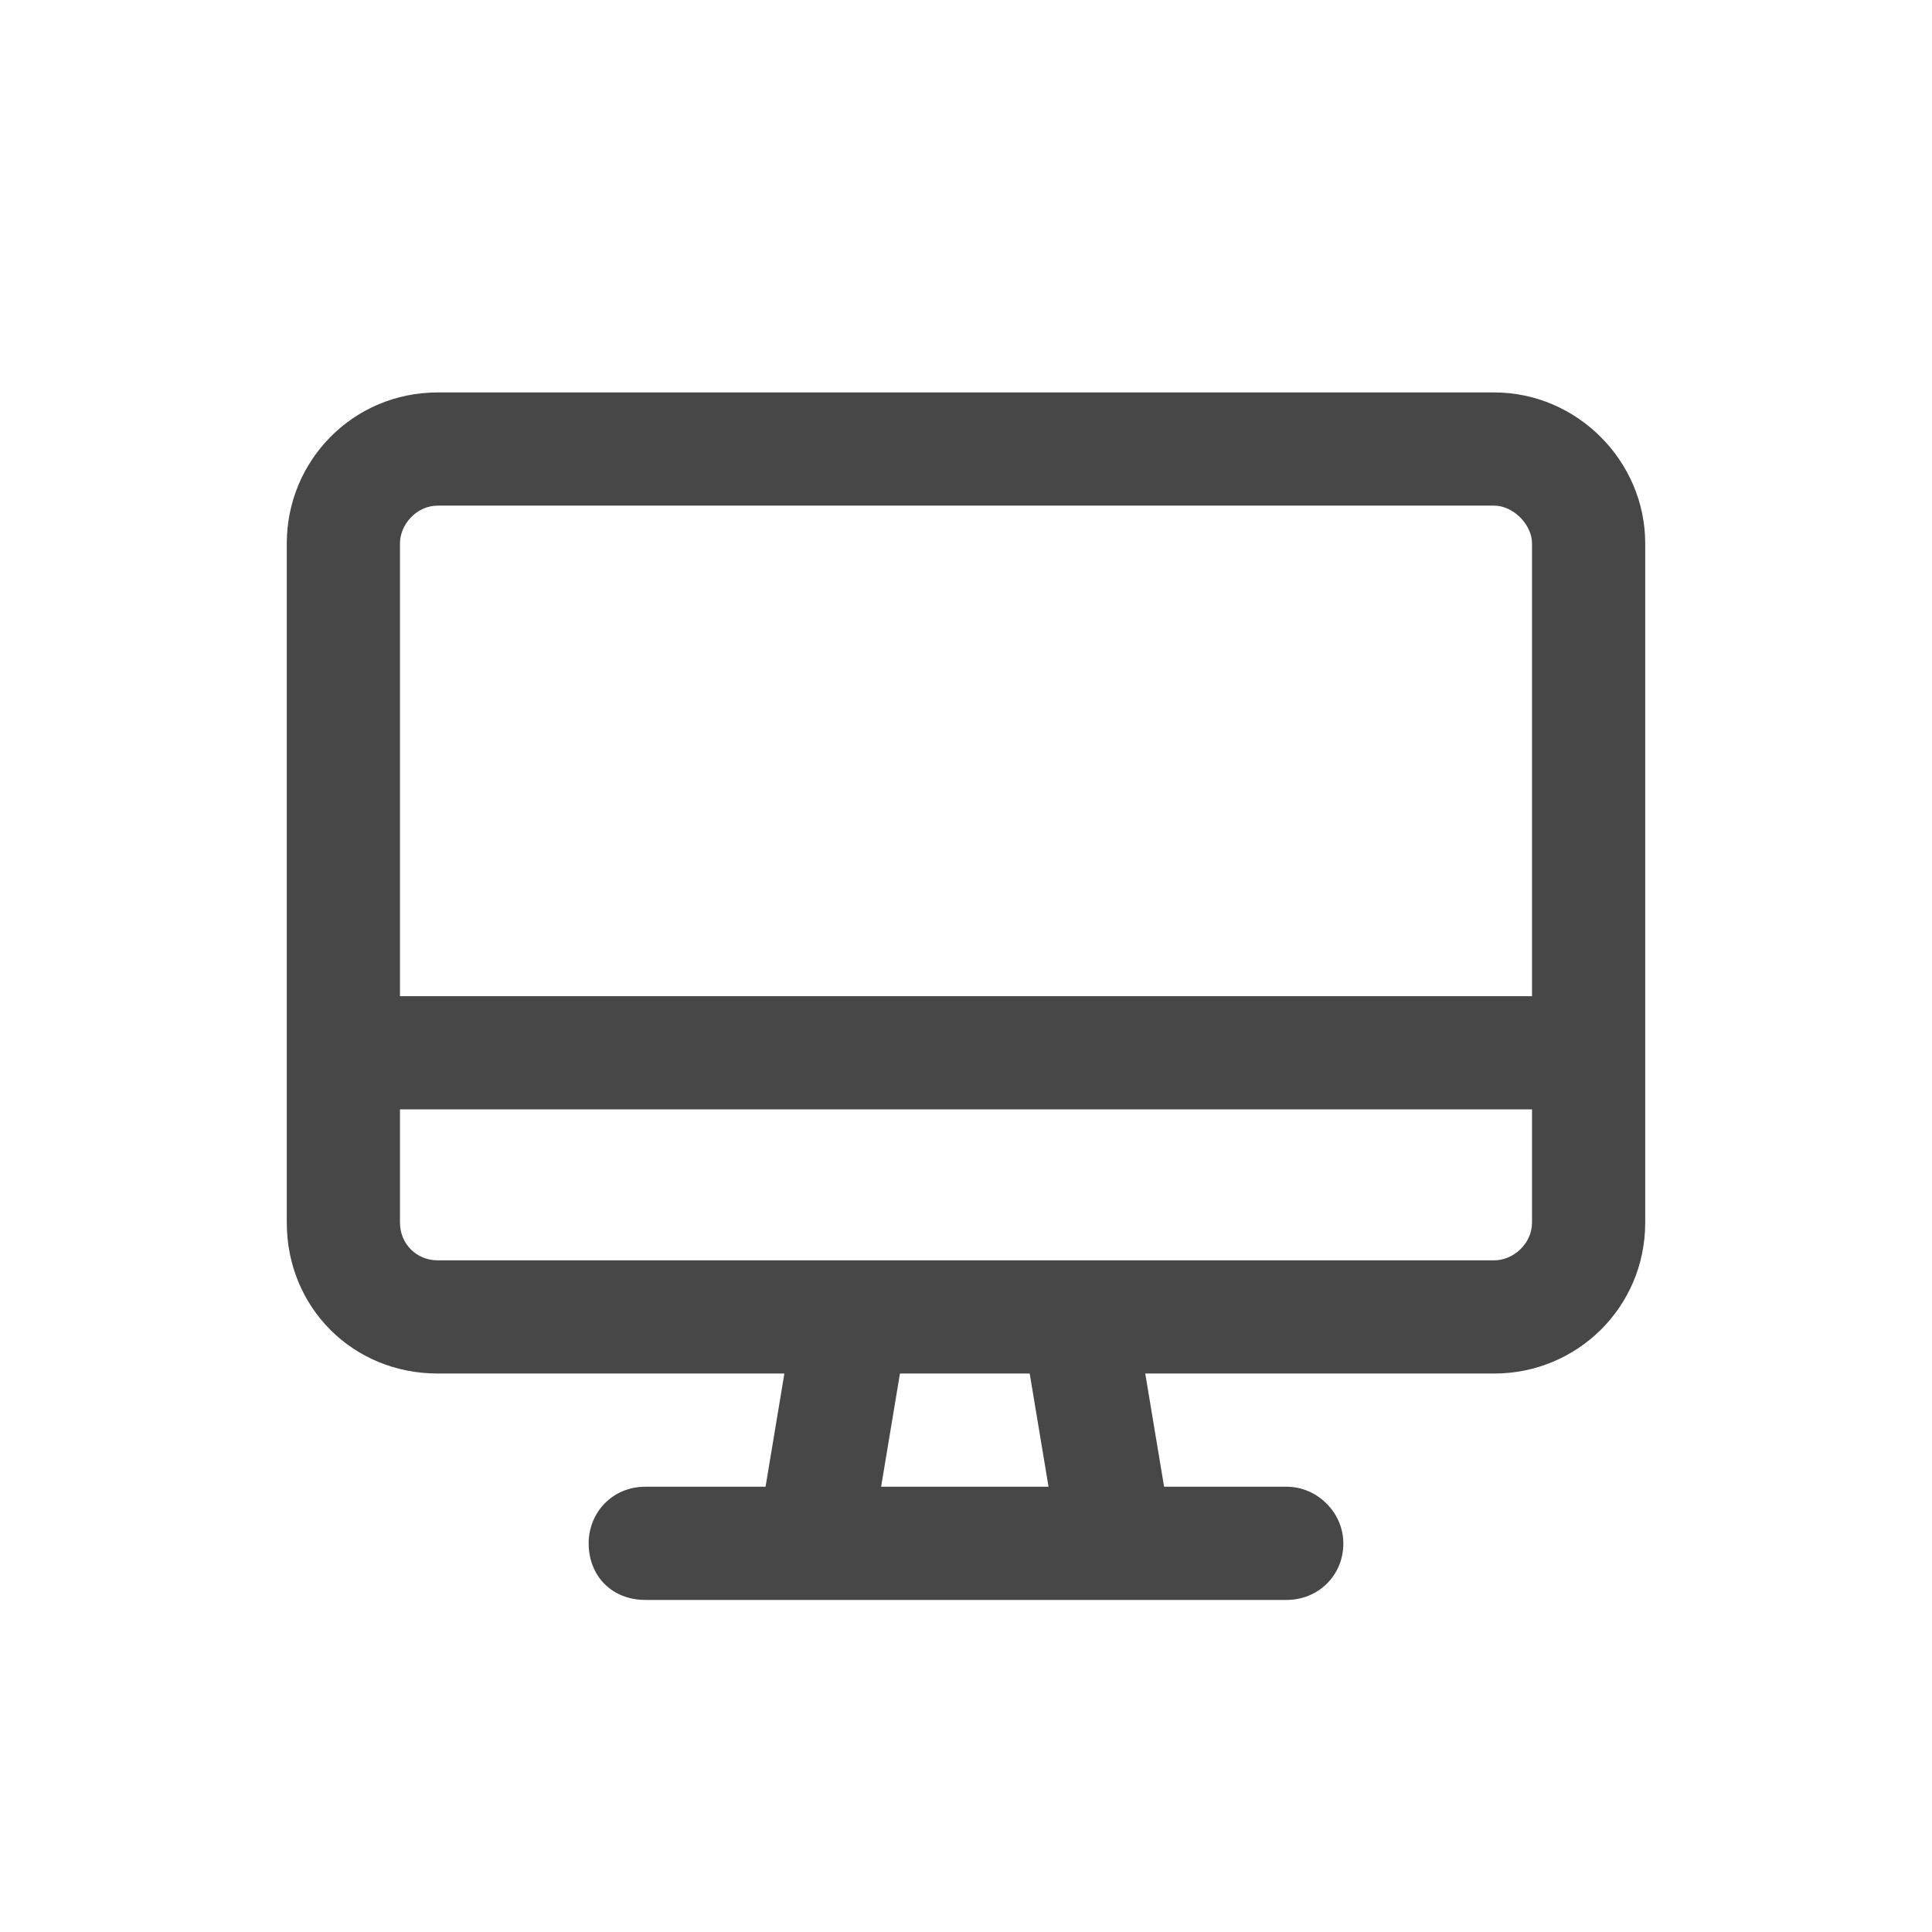 <svg width="32" height="32" viewBox="0 0 32 32" fill="none" xmlns="http://www.w3.org/2000/svg">
<g id="standalone / md / desktop-md / bold">
<path id="icon" d="M24.75 8.375H7.25C6.898 8.375 6.625 8.688 6.625 9V16.5H25.375V9C25.375 8.688 25.062 8.375 24.75 8.375ZM27.25 16.5V18.375V20.25C27.25 21.656 26.117 22.75 24.75 22.75H18.969L19.281 24.625H21.312C21.82 24.625 22.25 25.055 22.25 25.562C22.25 26.109 21.82 26.5 21.312 26.5H18.5H13.5H10.688C10.141 26.5 9.75 26.109 9.75 25.562C9.75 25.055 10.141 24.625 10.688 24.625H12.68L12.992 22.75H7.25C5.844 22.75 4.75 21.656 4.75 20.25V18.375V16.5V9C4.75 7.633 5.844 6.5 7.25 6.5H24.75C26.117 6.5 27.25 7.633 27.25 9V16.5ZM6.625 18.375V20.25C6.625 20.602 6.898 20.875 7.25 20.875H14.086H14.125H17.836H17.875H24.75C25.062 20.875 25.375 20.602 25.375 20.25V18.375H6.625ZM14.594 24.625H17.367L17.055 22.75H14.906L14.594 24.625Z" fill="black" fill-opacity="0.72"/>
</g>
</svg>
